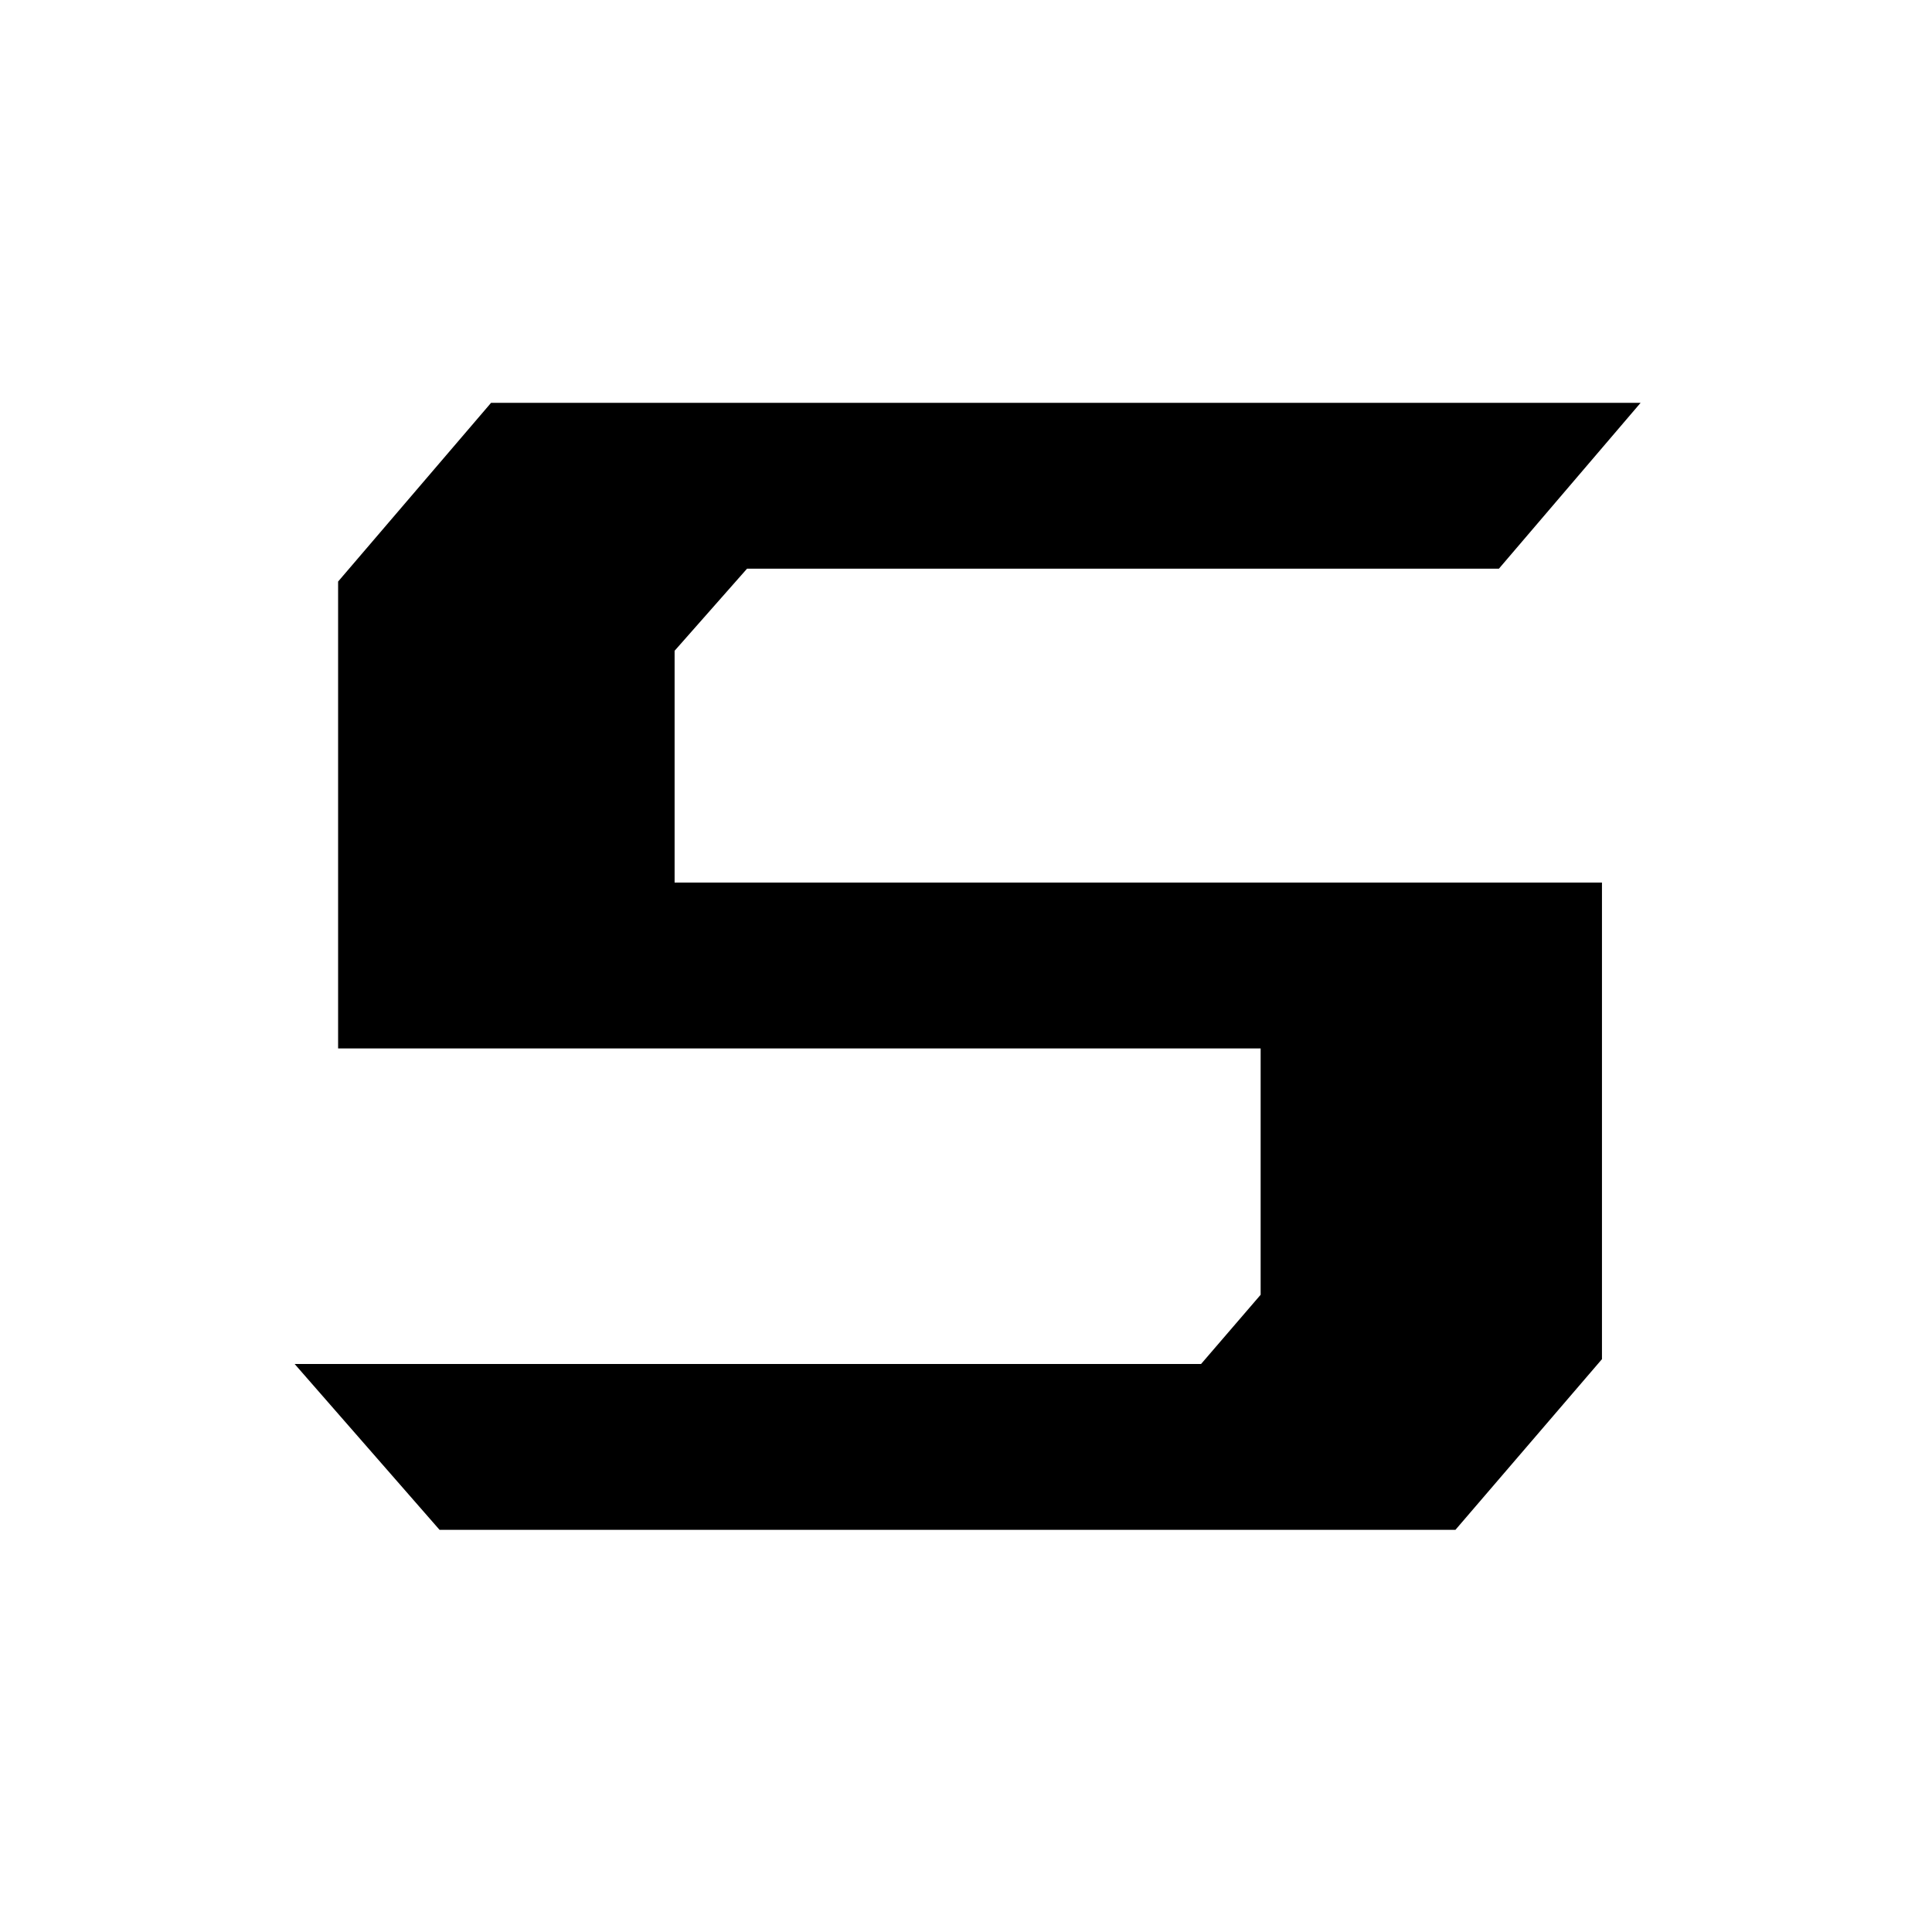 <svg xmlns="http://www.w3.org/2000/svg" width="1000" height="1000" viewBox="0 0 1000 1000">
  <title>Stulu Engine Logo</title>
<defs>
    <style>
      .cls-1 {
        fill-rule: evenodd;
      }
    </style>
  </defs>
  <path id="S" class="cls-1" d="M829.17,703.5l-75.833,88.333H227.507l-75-85.833H621.671l30.834-35.833V542.67h-477.5V301.005l79.167-92.5h595l-73.333,85.833H386.673l-37.5,42.5v120h480V703.5Z"/>
</svg>
